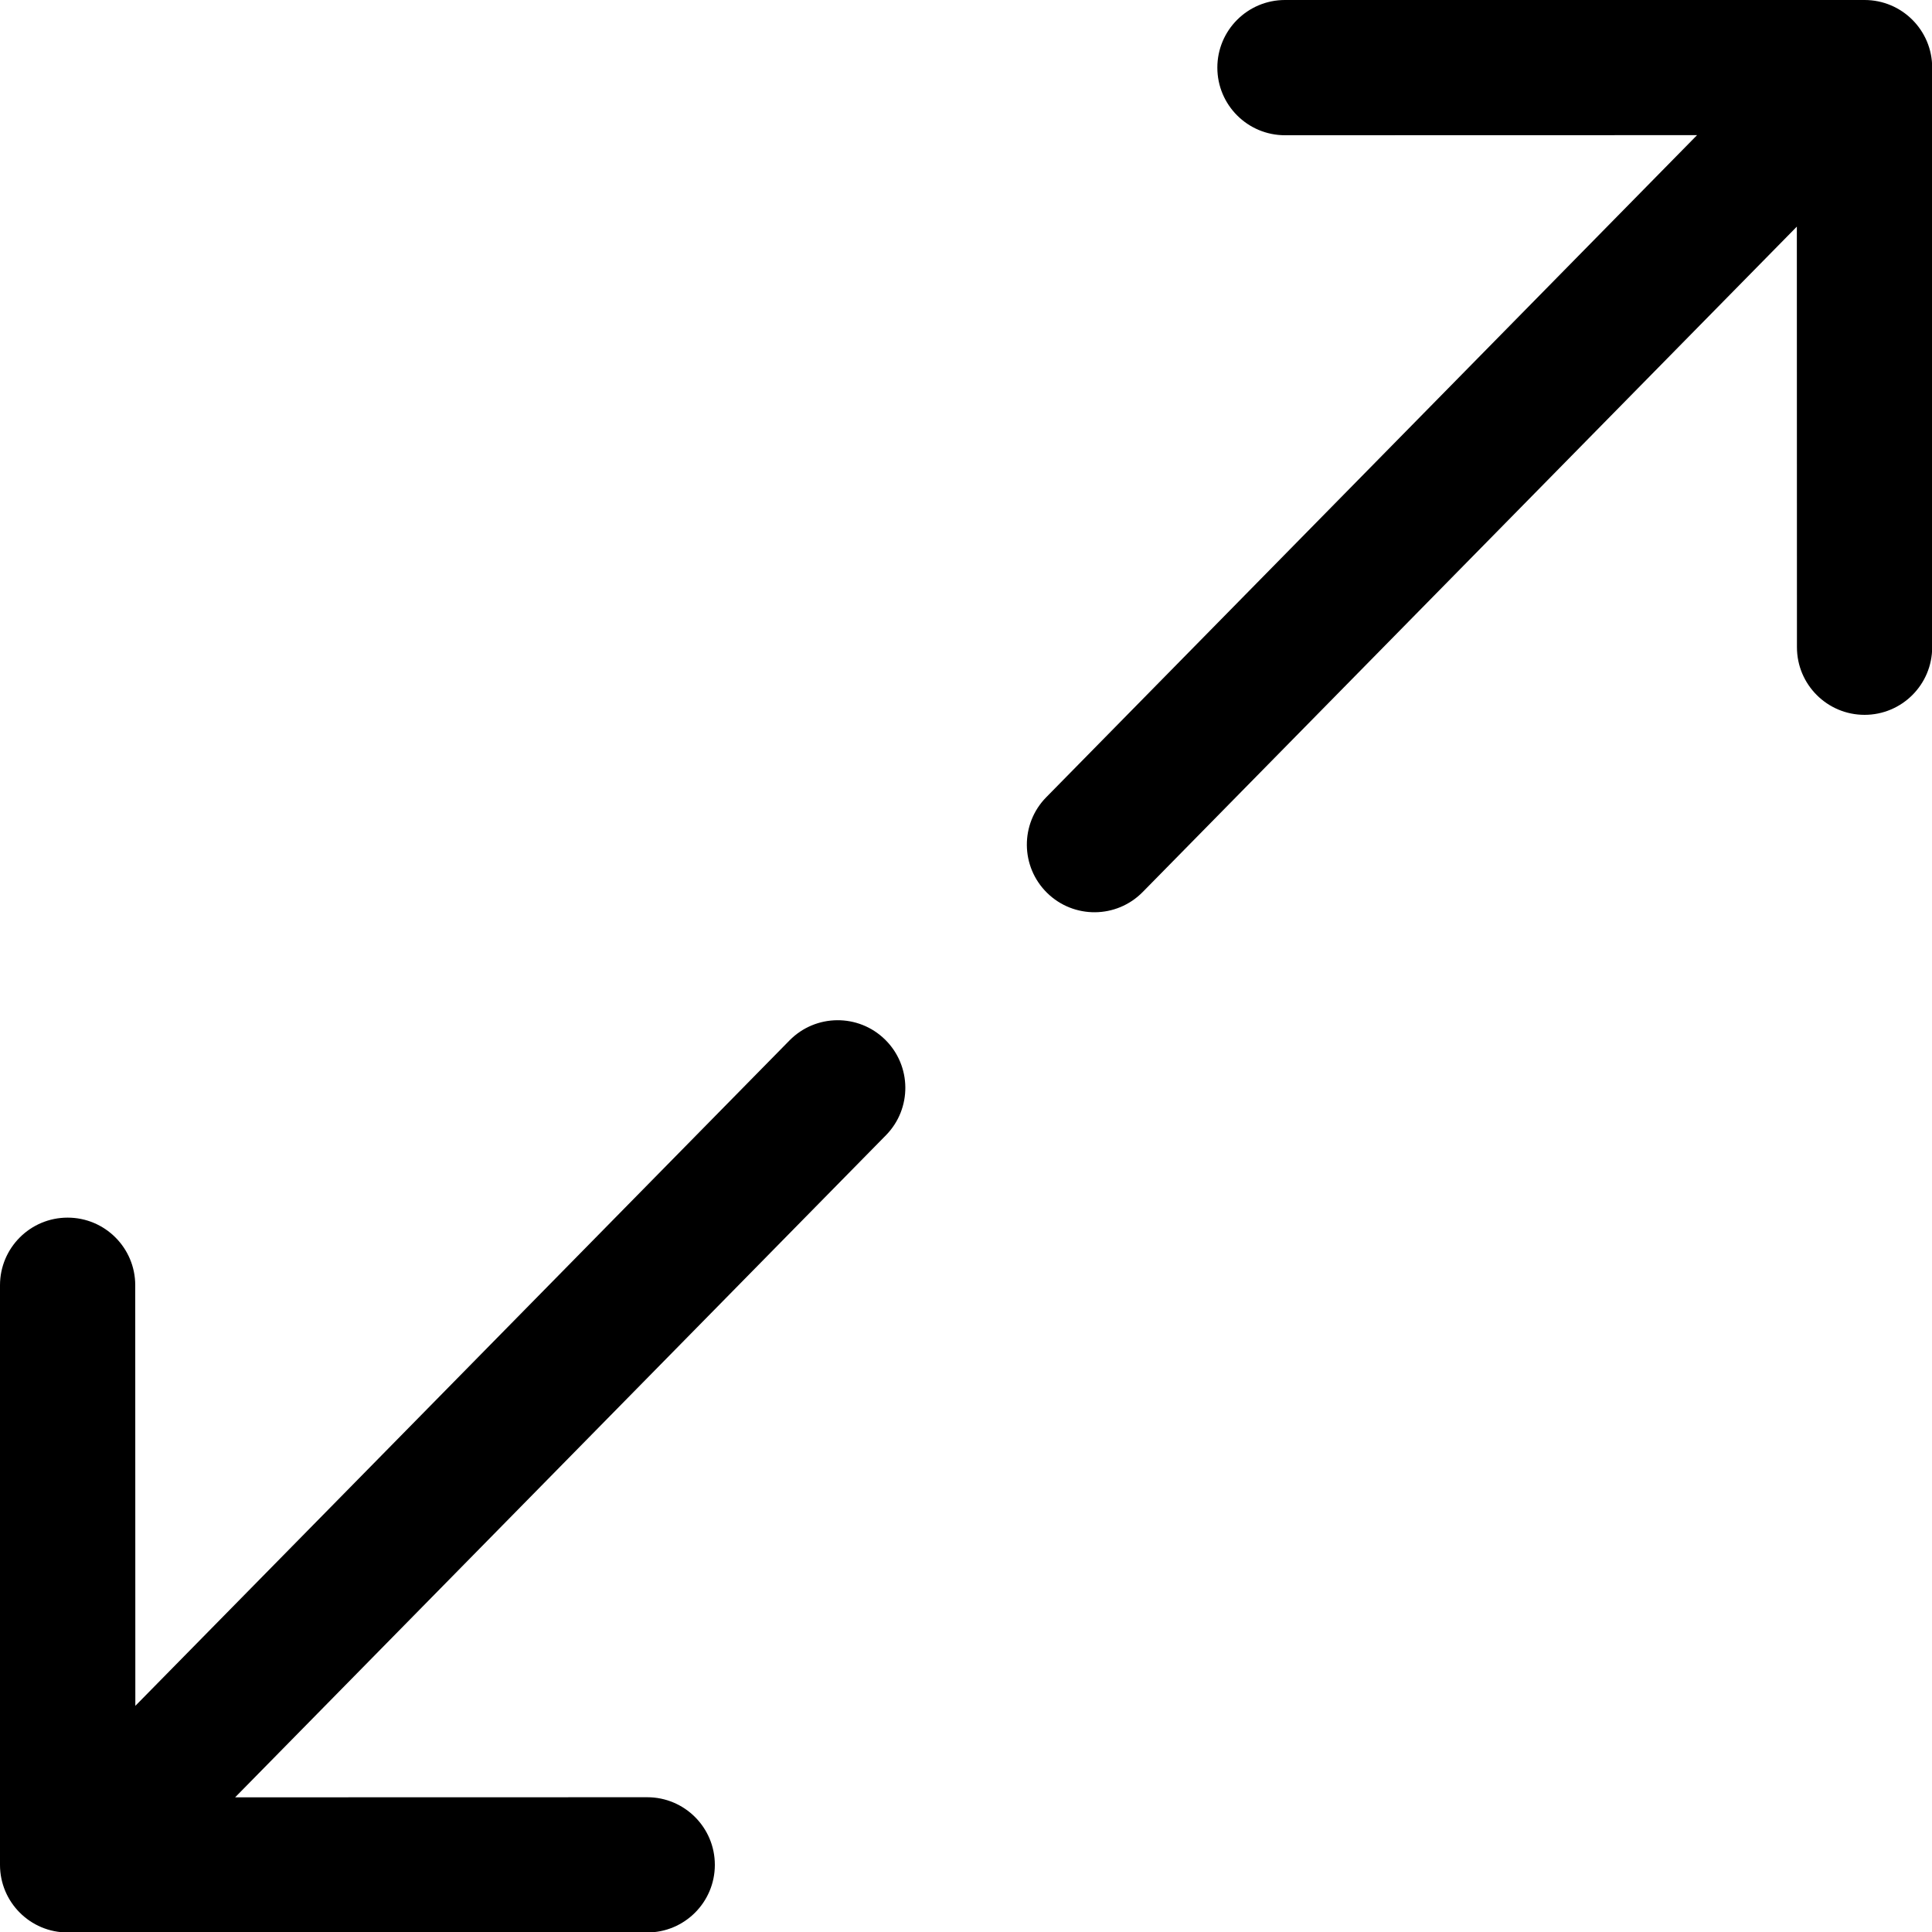 <svg width="64" height="64" viewBox="0 0 1000 1000" xmlns="http://www.w3.org/2000/svg"><path d="M458.137 538.109c13.784 13.552 13.971 35.712.42 49.495L121.698 930.293l213.301-.05c19.33 0 35 15.67 35 35s-15.67 35-35 35H35c-19.33 0-35-15.67-35-35v-300c0-19.33 15.67-35 35-35s35 15.67 35 35l.049 217.7 338.593-344.415c13.552-13.784 35.712-13.971 49.495-.42zM965.095 0c19.33 0 35 15.67 35 35v300c0 19.33-15.67 35-35 35s-35-15.67-35-35l-.05-217.7-338.592 344.415c-13.552 13.784-35.712 13.971-49.496.42-13.783-13.553-13.97-35.713-.418-49.497L878.396 69.95 665.095 70c-19.33 0-35-15.67-35-35s15.67-35 35-35h300z"/></svg>